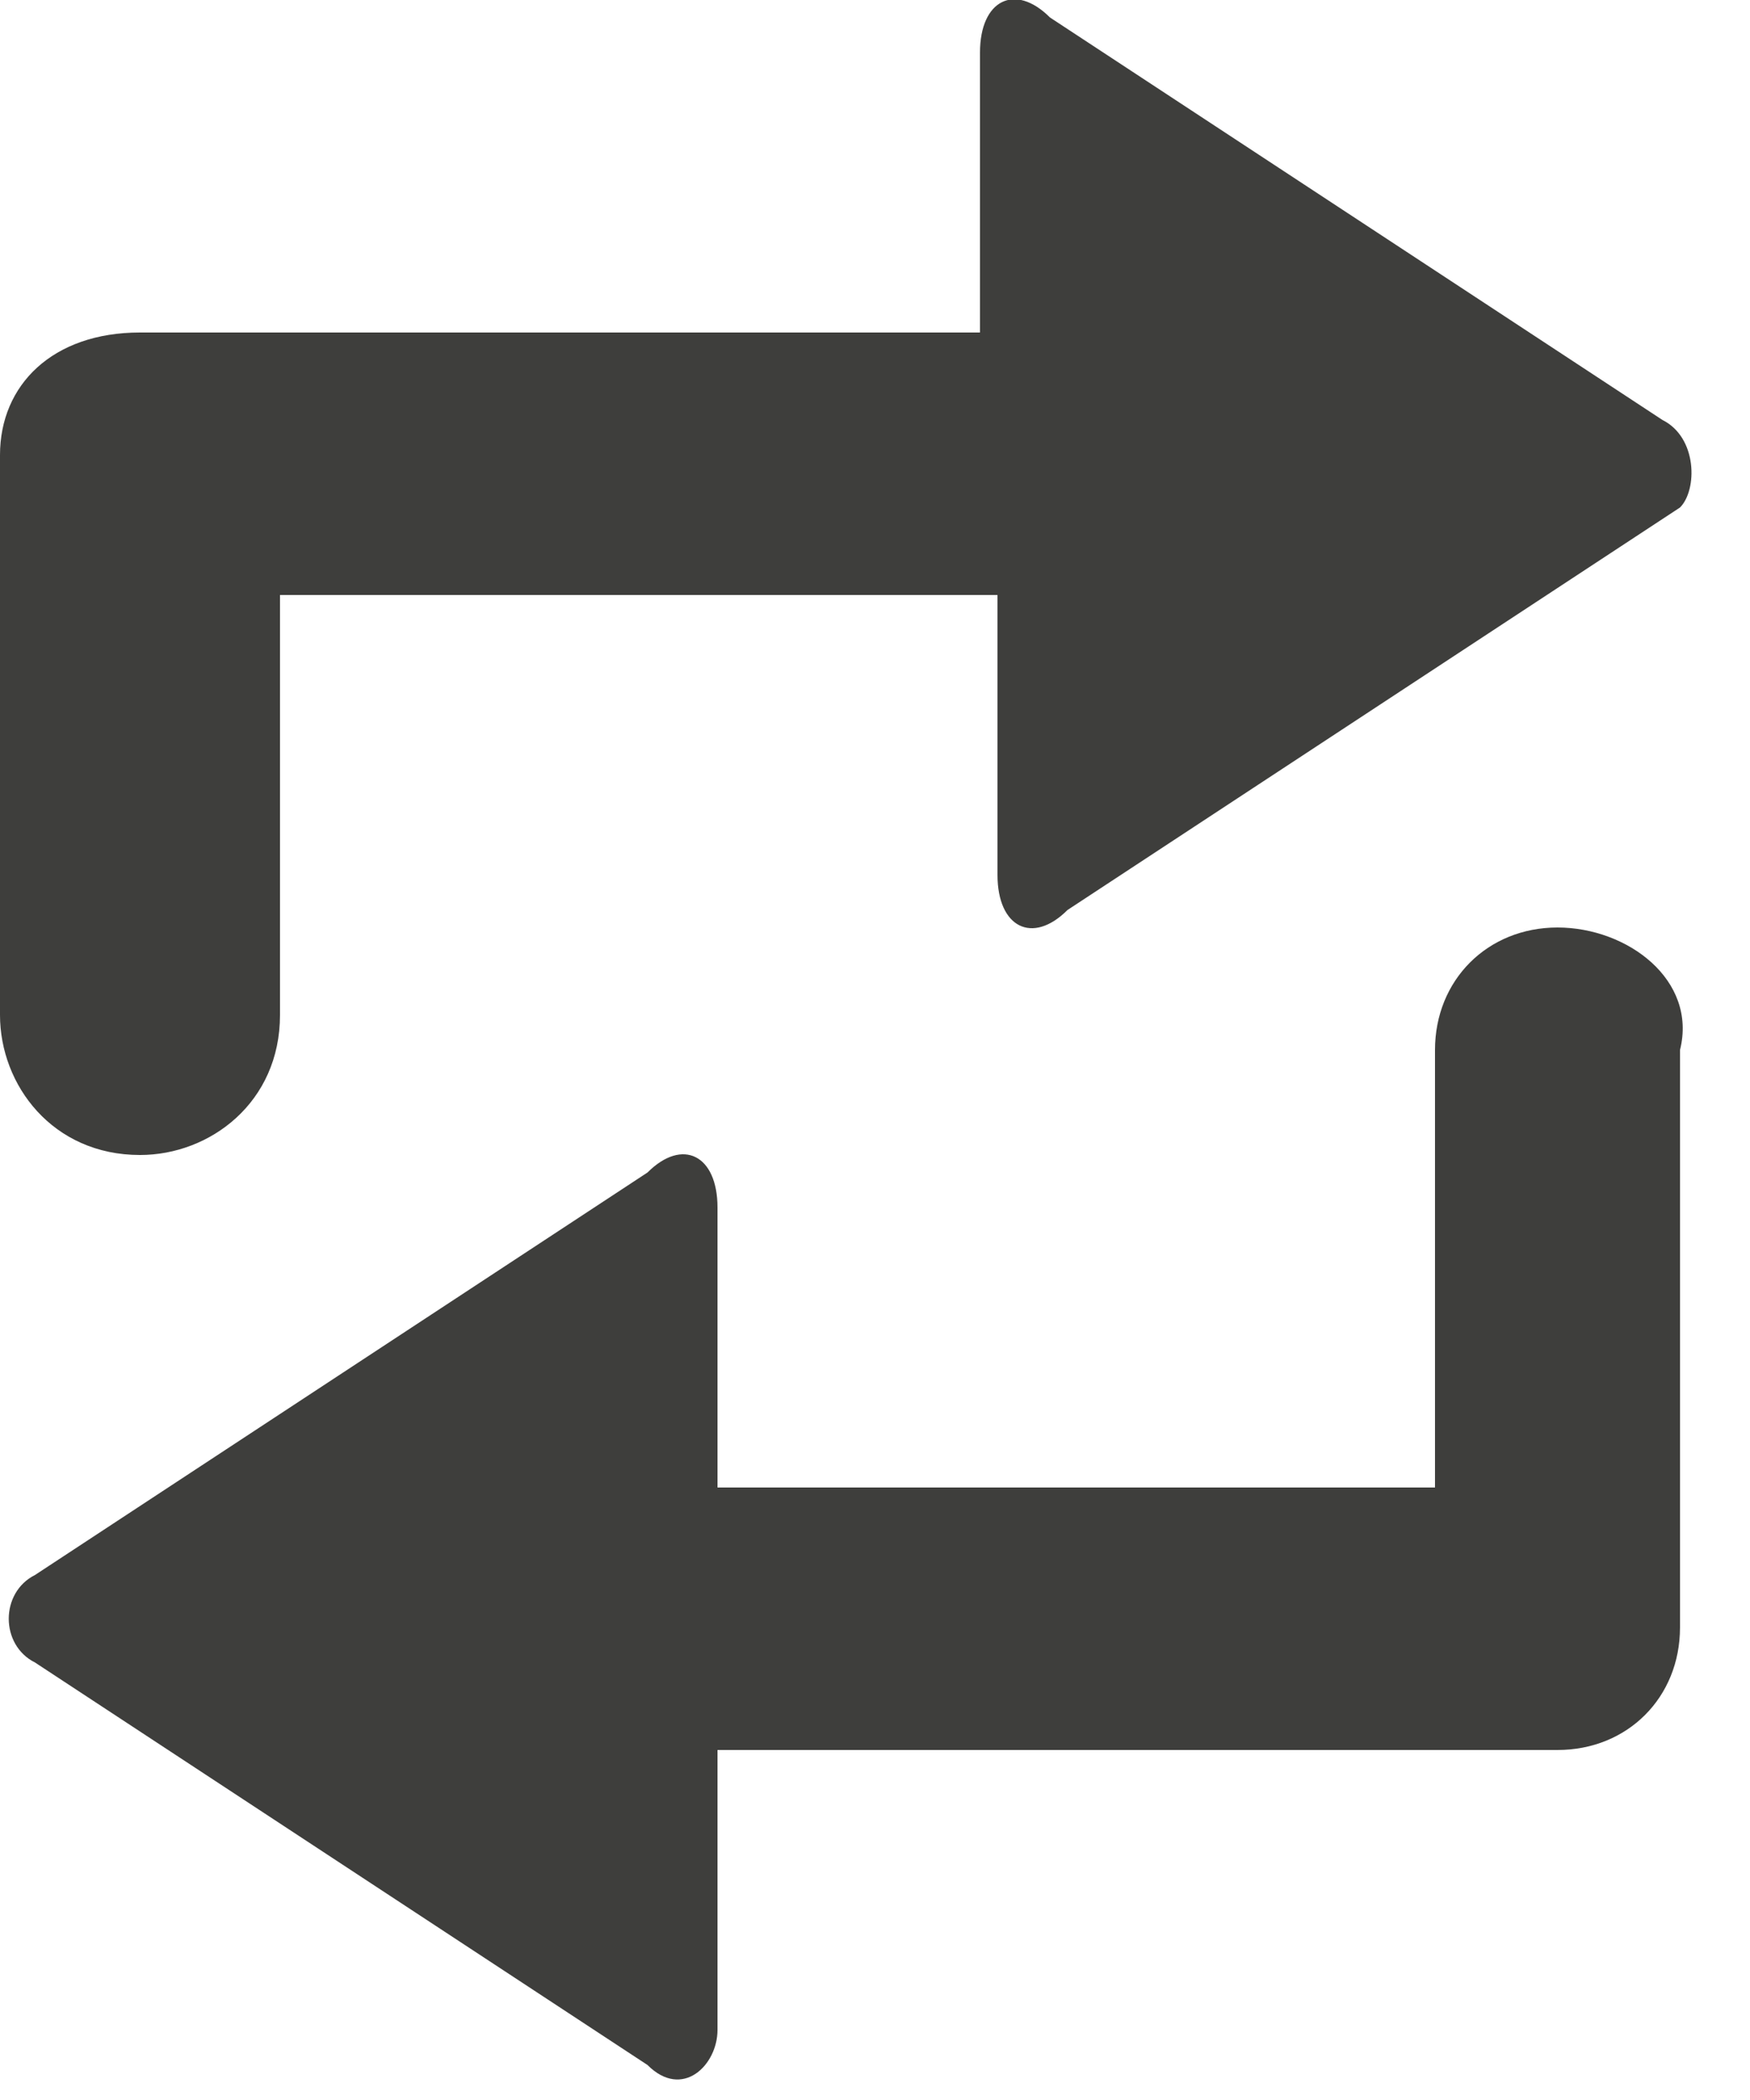 <?xml version="1.0" encoding="UTF-8"?>
<svg width="10px" height="12px" viewBox="0 0 10 12" version="1.1" xmlns="http://www.w3.org/2000/svg" xmlns:xlink="http://www.w3.org/1999/xlink">
    <!-- Generator: Sketch 54.1 (76490) - https://sketchapp.com -->
    <title>requeue</title>
    <desc>Created with Sketch.</desc>
    <g id="requeue" stroke="none" stroke-width="1" fill="none" fill-rule="evenodd">
        <g transform="translate(0, -1)" fill="#3E3E3C" id="Path">
            <path d="M8.9,6.3 C8.5,6.3 8.2,6.6 8.2,7 L8.2,9.5 L4.1,9.5 L4.1,7.9 C4.1,7.6 3.9,7.5 3.7,7.7 L0.2,10 C-1.66533454e-16,10.1 -1.66533454e-16,10.4 0.2,10.5 L3.7,12.8 C3.9,13 4.1,12.8 4.1,12.6 L4.1,11 L8.9,11 C9.3,11 9.6,10.7 9.6,10.3 L9.6,10.3 L9.6,7 C9.7,6.6 9.3,6.3 8.9,6.3 Z"></path>
            <path d="M9.5,3.4 L6,1.1 C5.8,0.9 5.6,1 5.6,1.3 L5.6,2.9 L0.8,2.9 C0.3,2.9 0,3.2 0,3.6 C0,3.6 0,3.6 0,3.6 L0,3.6 L0,6.8 C0,7.2 0.3,7.6 0.8,7.6 C1.2,7.6 1.6,7.3 1.6,6.8 L1.6,4.4 L5.7,4.4 L5.7,6 C5.7,6.3 5.9,6.4 6.1,6.2 L9.6,3.9 C9.7,3.8 9.7,3.5 9.5,3.4 Z"></path>
        </g>
    </g>
</svg>